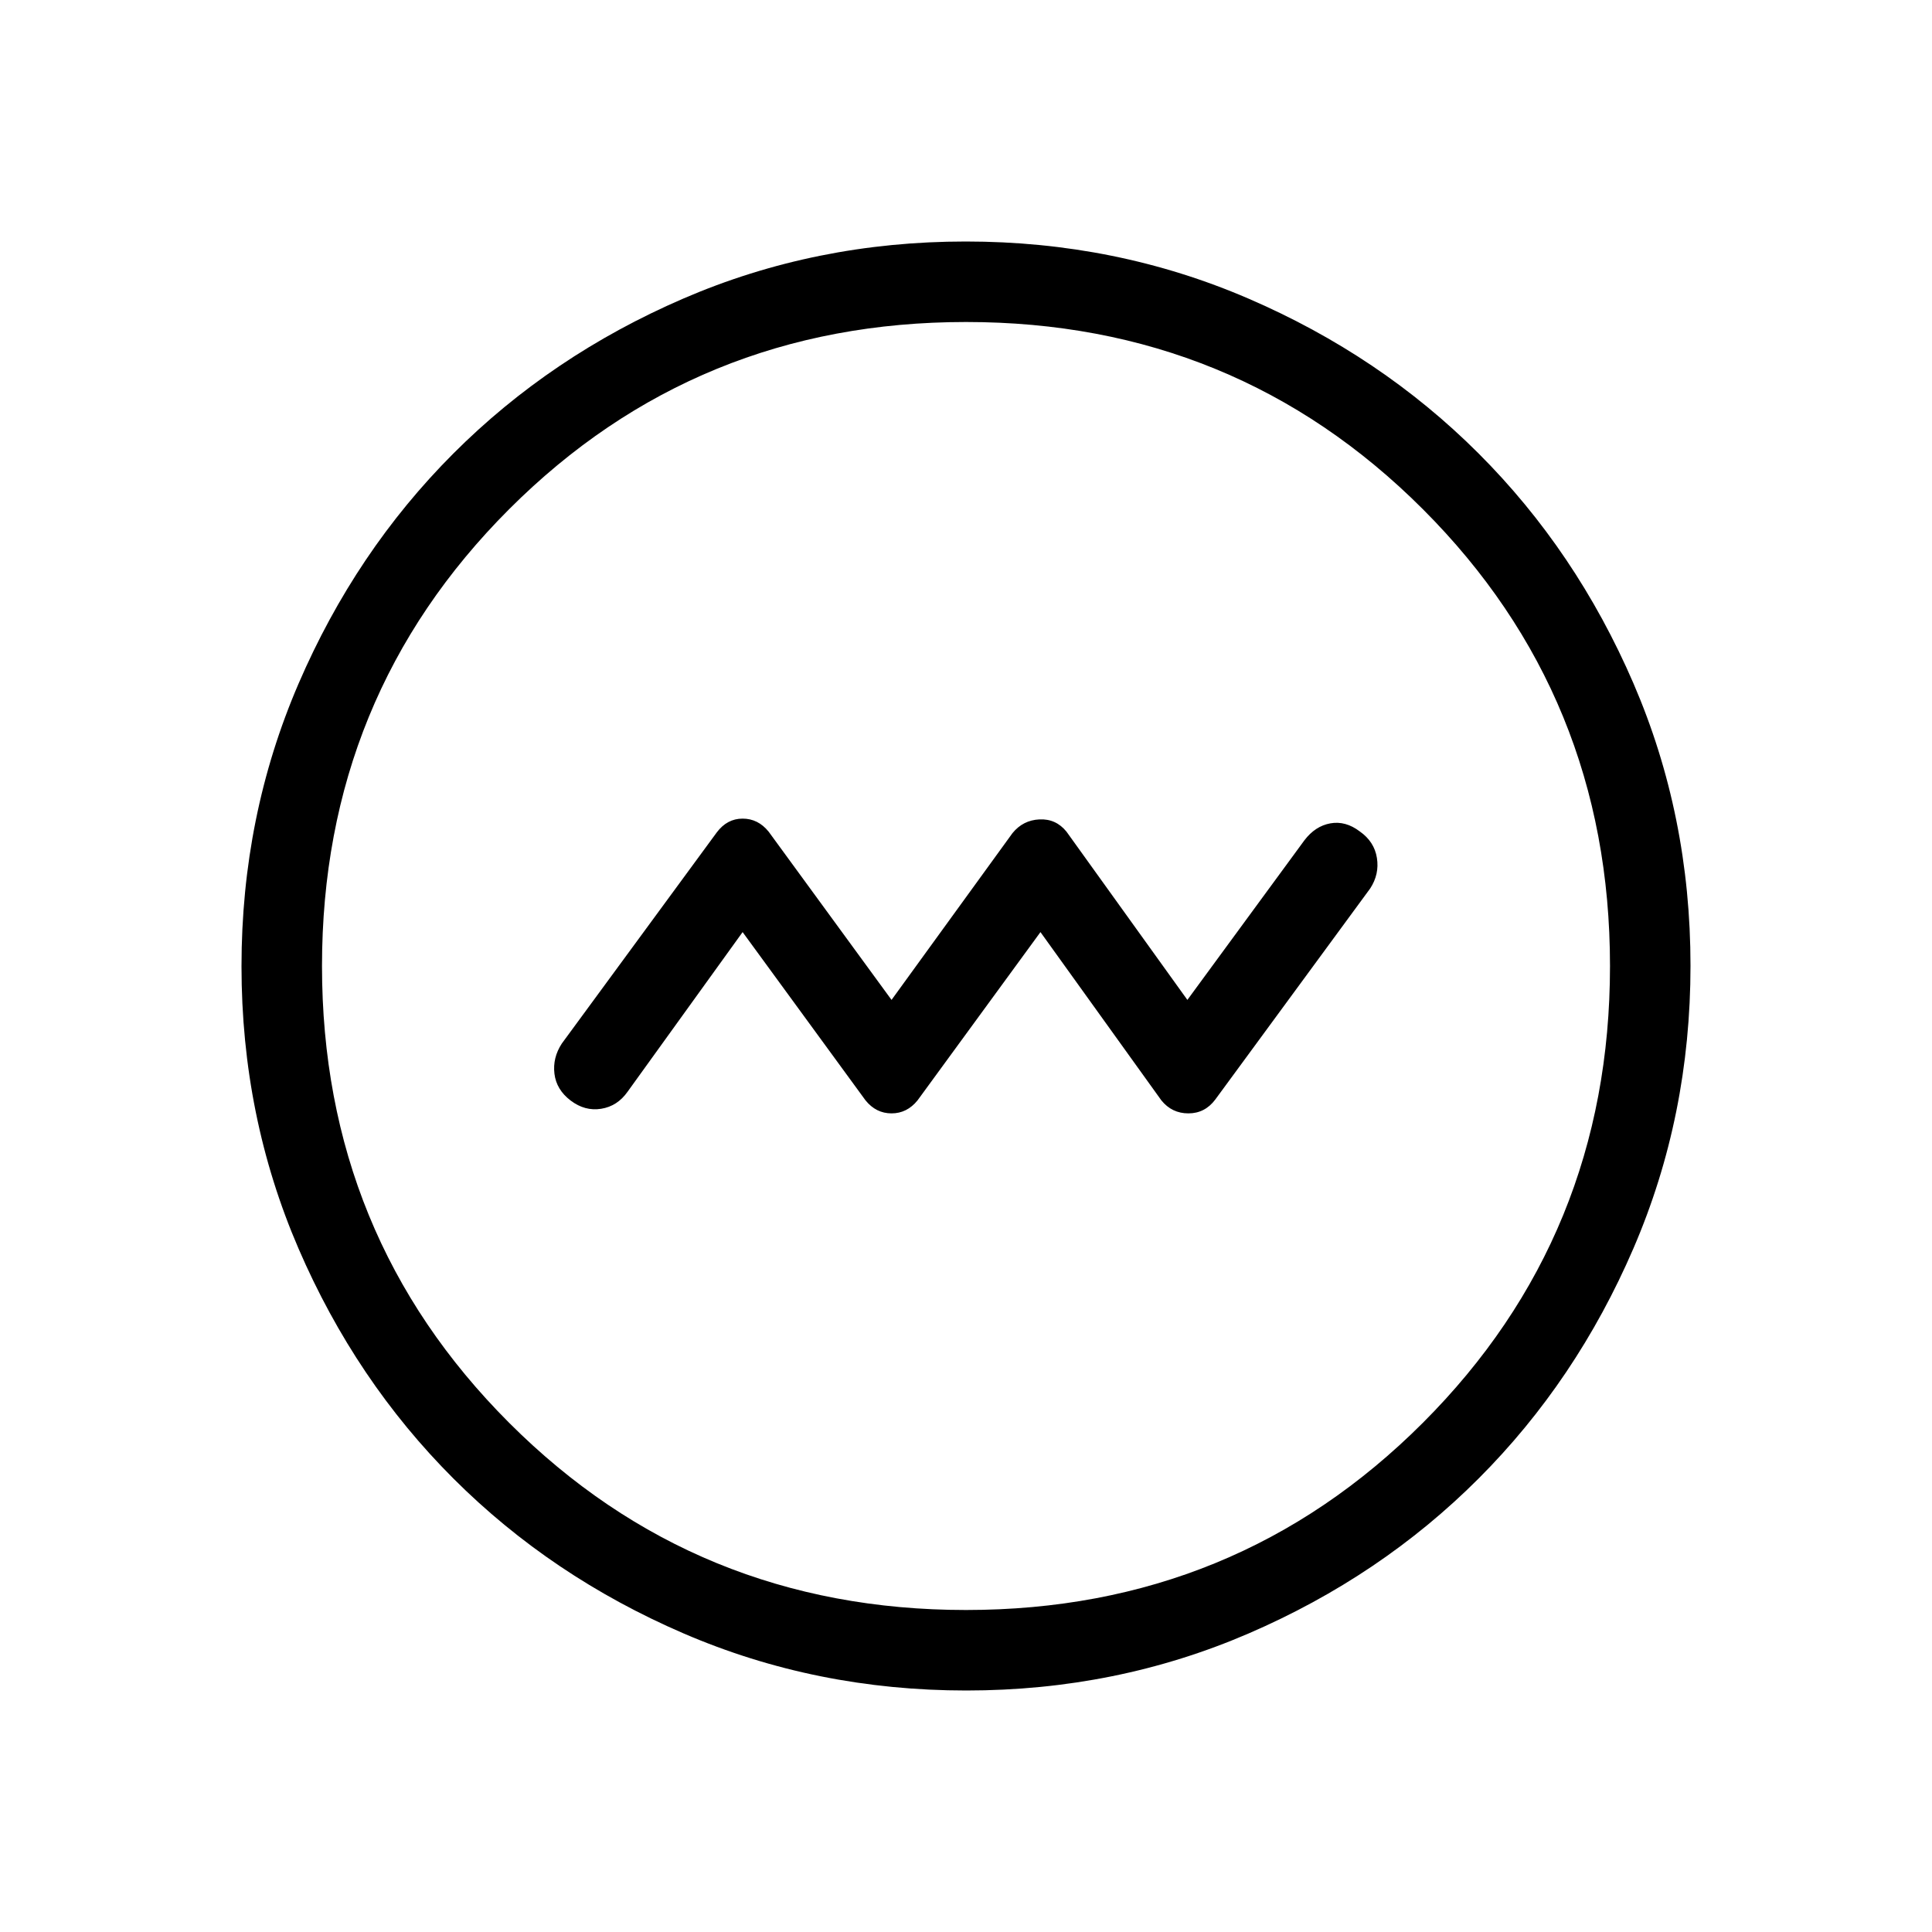 <svg xmlns="http://www.w3.org/2000/svg" height="24" viewBox="0 -960 960 960" width="24"><path d="m369-496.846 61.077 83.615q5.231 6.462 12.923 6.462t12.923-6.462L517-496.846l60.077 83.615q5.231 6.462 13.423 6.462t13.327-6.826l77.019-104.943q4.616-7.077 3.33-15.165-1.285-8.088-8.484-13.143-7.077-5.385-14.615-4.039-7.539 1.346-12.923 8.423L590-463.154l-60.077-83.615q-5.231-6.462-13.423-6.077-8.192.384-13.423 6.846L443-463.154l-61.077-83.615q-5.231-6.462-12.923-6.462t-12.827 6.826l-77.019 104.943q-4.616 7.077-3.654 15 .961 7.924 8.038 13.308 7.077 5.385 15.165 4.099 8.088-1.285 13.143-8.483L369-496.846ZM480.134-120q-74.673 0-140.41-28.339-65.737-28.34-114.365-76.922-48.627-48.582-76.993-114.257Q120-405.194 120-479.866q0-74.673 28.339-140.41 28.34-65.737 76.922-114.365 48.582-48.627 114.257-76.993Q405.194-840 479.866-840q74.673 0 140.41 28.339 65.737 28.34 114.365 76.922 48.627 48.582 76.993 114.257Q840-554.806 840-480.134q0 74.673-28.339 140.41-28.34 65.737-76.922 114.365-48.582 48.627-114.257 76.993Q554.806-120 480.134-120ZM480-160q134 0 227-93t93-227q0-134-93-227t-227-93q-134 0-227 93t-93 227q0 134 93 227t227 93Zm0-320Z"/></svg>